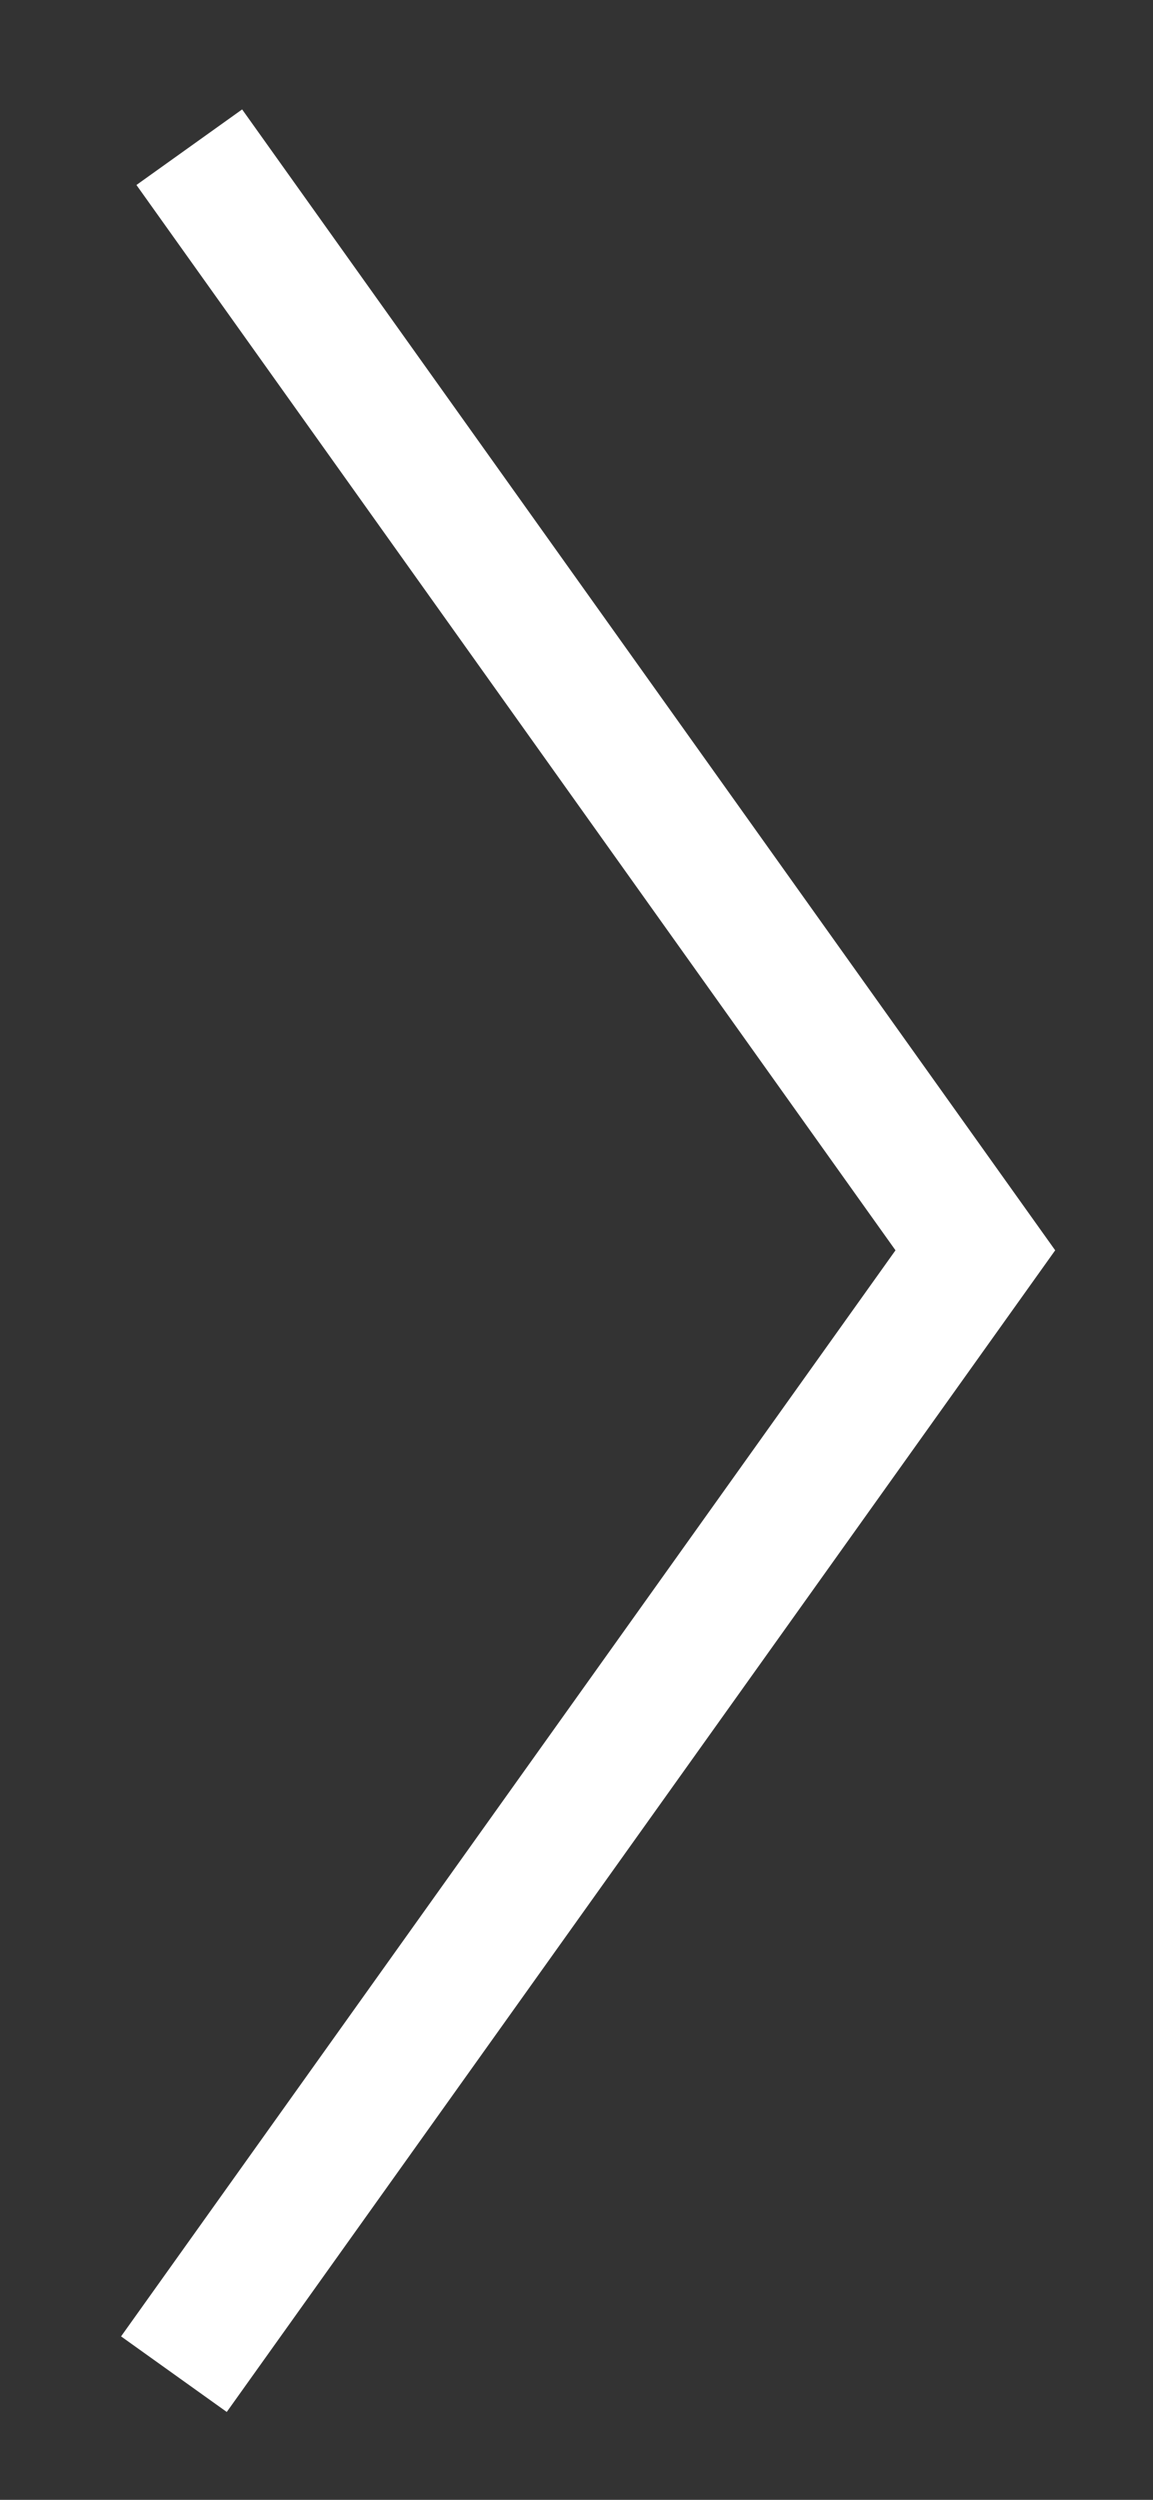 <svg width="6" height="13" viewBox="0 0 6 13" fill="none" xmlns="http://www.w3.org/2000/svg">
<rect x="0" y="0" width="6" height="13" fill="#333333" stroke="none"/>
<path d="M1.18 12.543L0.63 12.15L4.66 6.502L0.71 0.962L1.26 0.569L5.491 6.502L1.18 12.543Z" fill="white"/>
</svg>
